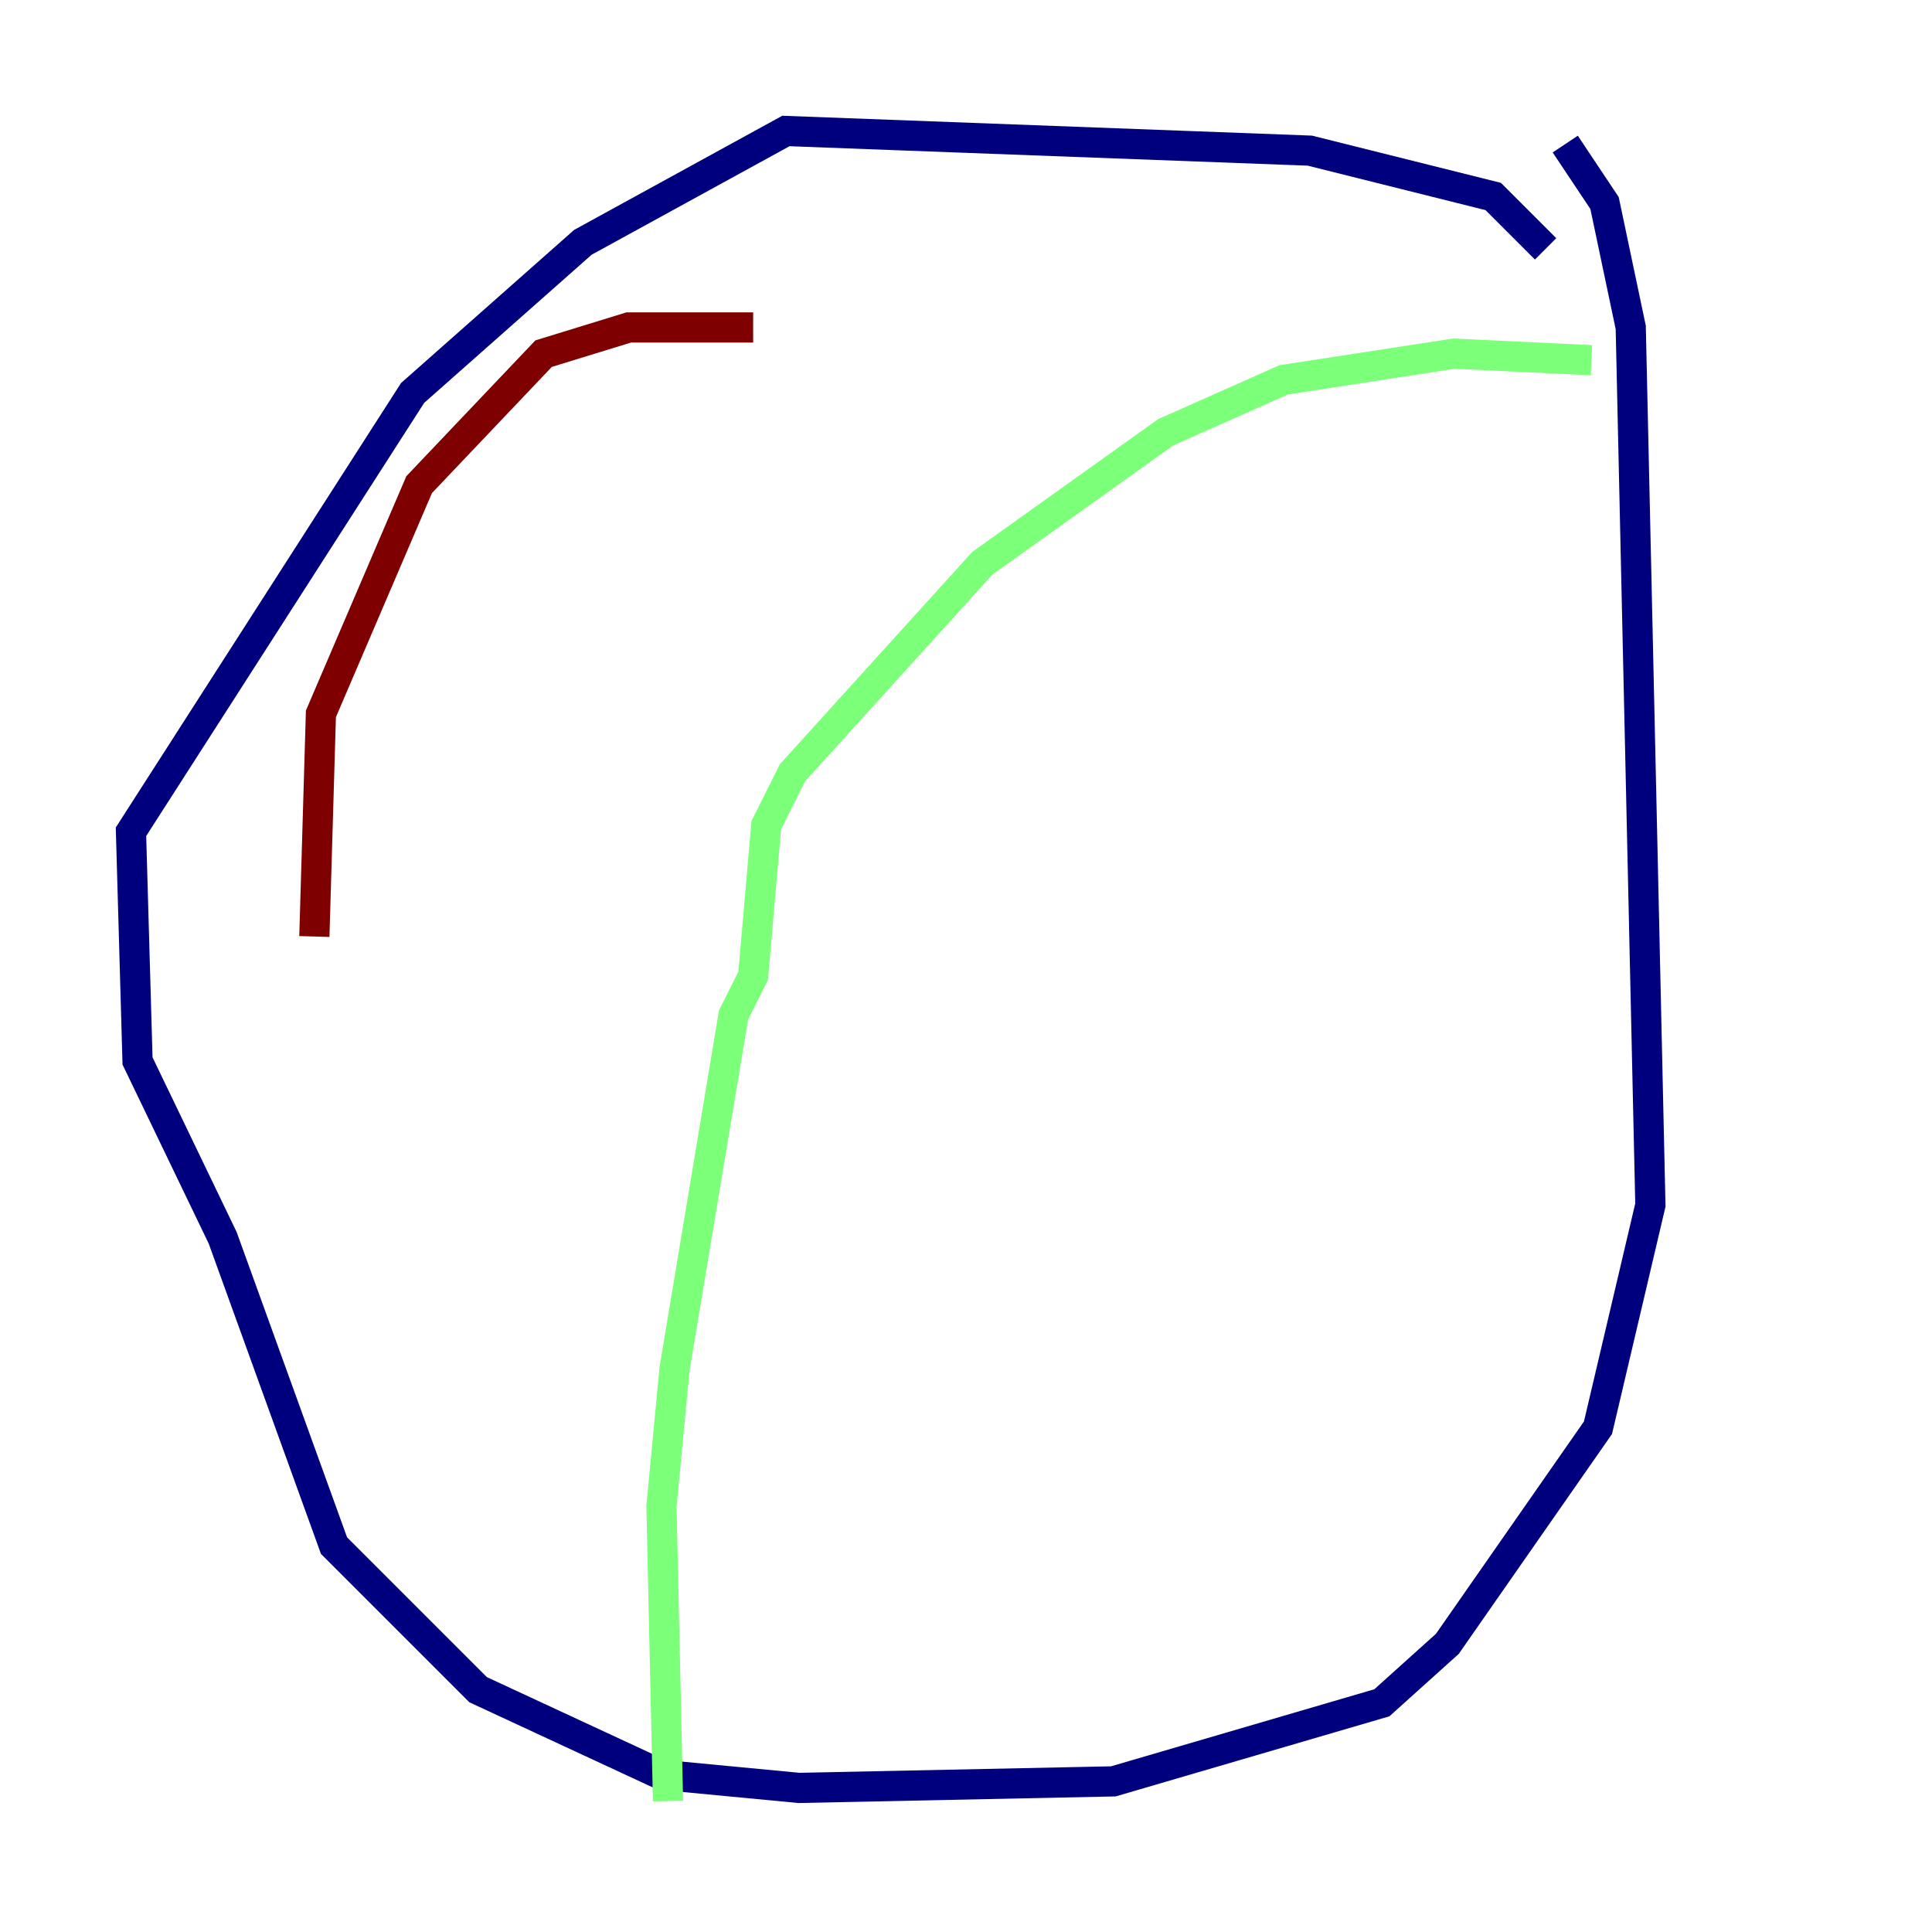 <?xml version="1.0" encoding="utf-8" ?>
<svg baseProfile="tiny" height="128" version="1.2" viewBox="0,0,128,128" width="128" xmlns="http://www.w3.org/2000/svg" xmlns:ev="http://www.w3.org/2001/xml-events" xmlns:xlink="http://www.w3.org/1999/xlink"><defs /><polyline fill="none" points="102.4,16.488 98.929,13.017 86.78,9.98 52.068,8.678 38.617,16.054 27.336,26.034 8.678,55.105 9.112,70.291 14.752,82.007 22.129,102.4 31.675,111.946 43.824,117.586 52.936,118.454 73.763,118.02 91.552,112.814 95.891,108.909 105.871,94.59 109.342,79.837 108.041,21.695 106.305,13.451 103.702,9.546" stroke="#00007f" stroke-width="2" /><polyline fill="none" points="105.437,23.864 96.325,23.43 85.044,25.166 77.234,28.637 65.085,37.315 52.502,51.2 50.766,54.671 49.898,64.651 48.597,67.254 44.691,90.685 43.824,99.797 44.258,119.322" stroke="#7cff79" stroke-width="2" /><polyline fill="none" points="49.898,21.695 41.654,21.695 36.014,23.43 27.77,32.108 21.261,47.295 20.827,62.047" stroke="#7f0000" stroke-width="2" /></svg>